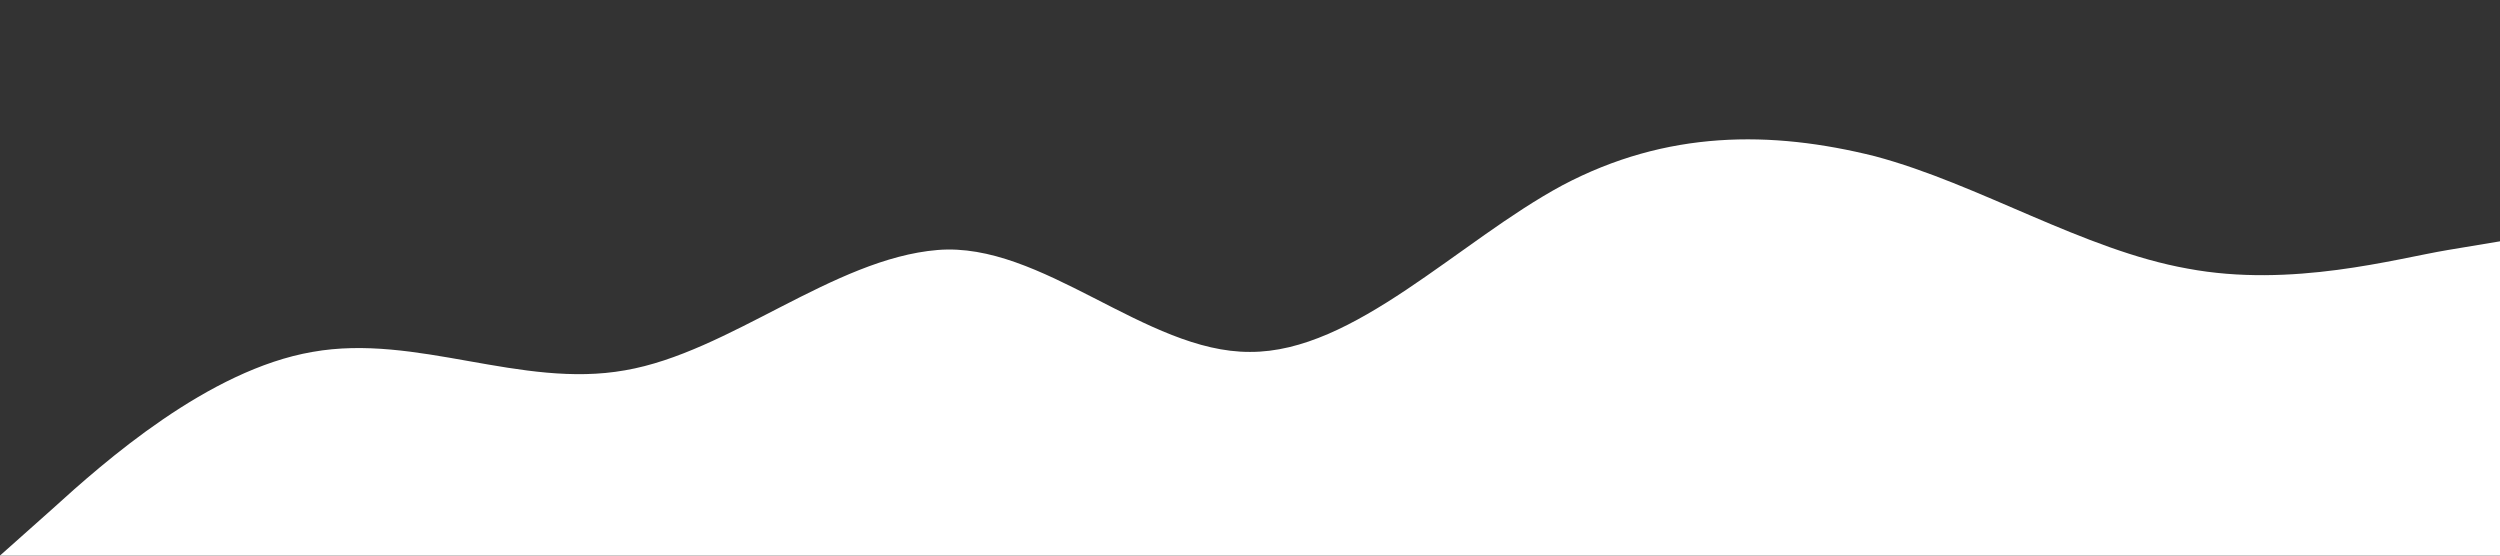 <svg width="100%" height="100%" viewBox="0 0 1440 320" xmlns="http://www.w3.org/2000/svg">
  <rect x="0" y="0" width="1440" height="320" fill="#333333" stroke="none"/>
  <path fill="#FFFFFF" d="M0,320L30,293.3C60,266,120,213,180,202.7C240,192,300,224,360,213.3C420,203,480,149,540,144C600,139,660,203,720,202.7C780,203,840,139,900,106.7C960,75,1020,75,1080,90C1140,106,1200,144,1260,154.7C1320,166,1380,149,1410,144L1440,139L1440,320Z"></path>
</svg>

